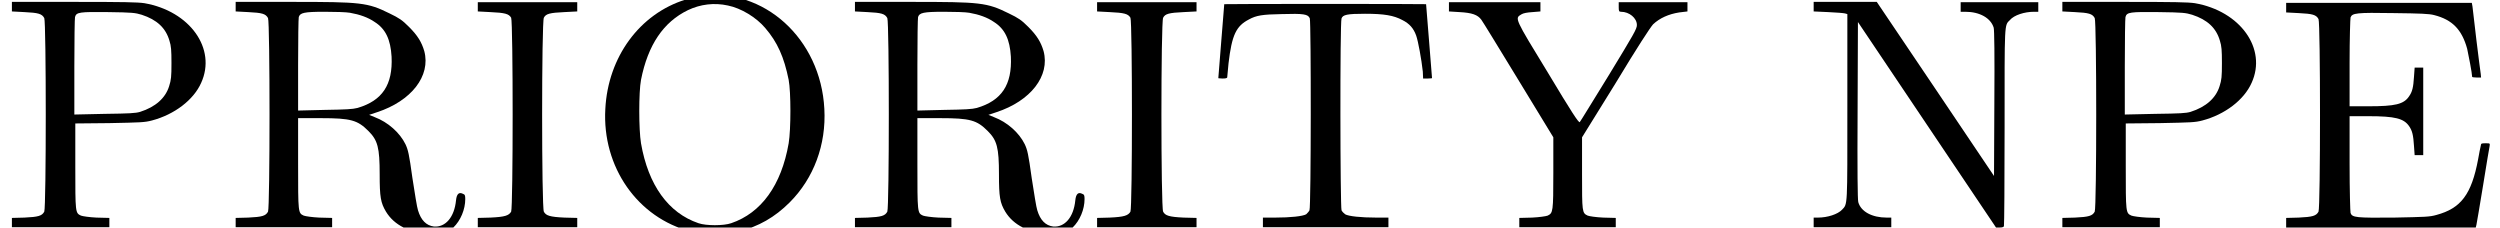 <?xml version='1.0' encoding='UTF-8'?>
<!-- This file was generated by dvisvgm 2.8.1 -->
<svg version='1.1' xmlns='http://www.w3.org/2000/svg' xmlns:xlink='http://www.w3.org/1999/xlink' width='75.393pt' height='6.861pt' viewBox='134.159 -6.861 75.393 6.861'>
<defs>
<path id='g0-69' d='M.329-6.625V-6.486L.707-6.466C1.126-6.446 1.235-6.416 1.305-6.286C1.365-6.167 1.365-.608 1.305-.478C1.235-.349 1.126-.319 .707-.299L.329-.289V-.139V0H3.188H6.047L6.067-.08C6.077-.12 6.167-.658 6.267-1.265C6.366-1.883 6.456-2.421 6.466-2.461C6.476-2.54 6.476-2.54 6.346-2.54S6.207-2.54 6.197-2.461C6.187-2.421 6.147-2.232 6.117-2.052C5.918-.996 5.599-.578 4.862-.379C4.653-.319 4.523-.319 3.587-.299C2.441-.289 2.321-.299 2.271-.438C2.262-.478 2.242-1.096 2.242-1.933V-3.357H2.809C3.616-3.357 3.875-3.288 4.035-3.059C4.134-2.919 4.164-2.78 4.184-2.461L4.204-2.182H4.334H4.463V-3.507V-4.822H4.334H4.204L4.184-4.543C4.164-4.224 4.134-4.095 4.035-3.955C3.875-3.716 3.616-3.656 2.809-3.656H2.242V-4.961C2.242-5.709 2.262-6.296 2.271-6.336C2.321-6.466 2.441-6.486 3.567-6.466C4.394-6.456 4.643-6.446 4.792-6.406C5.34-6.267 5.629-5.968 5.788-5.39C5.828-5.21 5.938-4.643 5.938-4.543C5.938-4.533 5.998-4.523 6.077-4.523H6.207L6.197-4.633C6.187-4.702 6.127-5.151 6.067-5.649S5.958-6.605 5.948-6.665L5.928-6.775H3.128H.329Z'/>
<path id='g0-73' d='M.299-6.655V-6.516L.677-6.496C1.116-6.476 1.235-6.446 1.305-6.326C1.365-6.197 1.365-.608 1.305-.478C1.235-.359 1.116-.319 .677-.299L.299-.289V-.149V-.01H1.793H3.298V-.149V-.289L2.909-.299C2.471-.319 2.351-.359 2.291-.478C2.222-.608 2.222-6.197 2.291-6.326C2.351-6.446 2.471-6.476 2.909-6.496L3.298-6.516V-6.655V-6.795H1.793H.299Z'/>
<path id='g0-78' d='M.329-6.655V-6.516L.767-6.496C1.006-6.486 1.245-6.466 1.275-6.456L1.345-6.436V-3.636C1.345-.598 1.355-.717 1.186-.538C1.056-.399 .747-.299 .458-.299H.329V-.149V-.01H1.494H2.67V-.149V-.299H2.531C2.092-.299 1.753-.478 1.674-.767C1.654-.847 1.644-1.714 1.654-3.537L1.664-6.197L3.746-3.098L5.828 0H5.938C6.007 0 6.057-.01 6.067-.04S6.087-1.415 6.087-3.029C6.087-6.217 6.077-6.087 6.247-6.257C6.376-6.406 6.685-6.506 6.974-6.506H7.103V-6.645V-6.795H5.938H4.762V-6.645V-6.506H4.902C5.34-6.506 5.669-6.316 5.758-6.027C5.778-5.958 5.788-5.22 5.778-3.736L5.768-1.554L4.005-4.174L2.232-6.804H1.285H.329Z'/>
<path id='g0-79' d='M3.397-6.984C3.298-6.964 3.108-6.924 2.969-6.874C1.584-6.446 .628-5.141 .548-3.577C.448-1.823 1.524-.289 3.128 .12C3.517 .219 4.184 .219 4.573 .12C5.171-.03 5.659-.309 6.107-.757C6.834-1.484 7.213-2.501 7.153-3.577C7.044-5.699 5.32-7.253 3.397-6.984ZM4.244-6.695C4.643-6.615 5.101-6.336 5.37-6.017C5.738-5.589 5.938-5.141 6.077-4.453C6.147-4.085 6.147-2.959 6.077-2.54C5.858-1.275 5.25-.438 4.344-.13C4.115-.05 3.587-.05 3.357-.13C2.451-.438 1.843-1.275 1.624-2.54C1.554-2.959 1.554-4.085 1.624-4.453C1.833-5.509 2.301-6.197 3.039-6.555C3.417-6.735 3.836-6.785 4.244-6.695Z'/>
<path id='g0-80' d='M.359-6.655V-6.516L.737-6.496C1.156-6.476 1.265-6.446 1.335-6.316C1.395-6.197 1.395-.608 1.335-.478C1.265-.349 1.156-.319 .737-.299L.359-.289V-.149V-.01H1.823H3.298V-.149V-.289L2.909-.299C2.7-.309 2.491-.339 2.441-.359C2.271-.438 2.271-.448 2.271-1.853V-3.138L3.298-3.148C4.244-3.168 4.354-3.168 4.583-3.228C5.26-3.407 5.838-3.846 6.067-4.364C6.535-5.39 5.729-6.526 4.354-6.765C4.144-6.795 3.746-6.804 2.222-6.804H.359ZM4.274-6.416C4.732-6.267 5.001-6.017 5.111-5.629C5.161-5.479 5.171-5.34 5.171-4.961C5.171-4.543 5.161-4.453 5.101-4.264C4.991-3.905 4.692-3.636 4.224-3.487C4.085-3.447 3.915-3.437 3.148-3.427L2.242-3.407V-4.842C2.242-5.639 2.252-6.316 2.262-6.346C2.301-6.496 2.401-6.506 3.268-6.496C3.995-6.486 4.075-6.476 4.274-6.416Z'/>
<path id='g0-82' d='M.329-6.655V-6.516L.707-6.496C1.126-6.476 1.235-6.446 1.305-6.316C1.365-6.197 1.365-.608 1.305-.478C1.235-.349 1.126-.319 .707-.299L.329-.289V-.149V-.01H1.783H3.238V-.149V-.289L2.849-.299C2.64-.309 2.431-.339 2.381-.359C2.212-.438 2.212-.438 2.212-1.933V-3.298H2.899C3.806-3.298 4.005-3.238 4.334-2.909C4.613-2.63 4.672-2.411 4.672-1.604C4.672-.917 4.702-.747 4.862-.478C5.111-.07 5.569 .159 6.207 .199C6.526 .219 6.715 .159 6.894 0C7.113-.209 7.253-.548 7.253-.857C7.253-.966 7.243-.996 7.183-1.016C7.064-1.076 6.994-1.016 6.974-.817C6.924-.309 6.655 0 6.306-.03C6.077-.06 5.918-.219 5.828-.518C5.798-.598 5.729-1.046 5.659-1.494C5.559-2.222 5.529-2.341 5.45-2.511C5.28-2.859 4.922-3.178 4.523-3.328L4.354-3.397L4.593-3.477C5.629-3.816 6.217-4.573 6.017-5.32C5.938-5.589 5.818-5.788 5.559-6.047C5.35-6.257 5.26-6.316 4.971-6.456C4.304-6.785 4.125-6.804 2.022-6.804H.329ZM3.776-6.476C4.065-6.426 4.324-6.336 4.523-6.197C4.852-5.988 5.001-5.669 5.031-5.151C5.071-4.304 4.752-3.826 4.005-3.606C3.856-3.567 3.656-3.557 3.019-3.547L2.212-3.527V-4.902C2.212-5.659 2.222-6.316 2.232-6.346C2.271-6.476 2.391-6.506 3.009-6.506C3.328-6.506 3.666-6.496 3.776-6.476Z'/>
<path id='g0-84' d='M.538-6.735C.538-6.735 .498-6.227 .448-5.619S.359-4.503 .359-4.503S.418-4.493 .488-4.493C.578-4.493 .628-4.503 .628-4.533C.628-4.553 .648-4.742 .667-4.951C.767-5.808 .897-6.077 1.285-6.276C1.504-6.396 1.684-6.426 2.271-6.436C2.929-6.456 3.068-6.436 3.118-6.306C3.158-6.187 3.158-.618 3.108-.518C3.088-.478 3.039-.428 3.009-.399C2.909-.339 2.531-.299 2.072-.299H1.704V-.149V-.01H3.597H5.489V-.149V-.299H5.121C4.663-.299 4.284-.339 4.184-.399C4.144-.428 4.095-.478 4.075-.518C4.035-.618 4.025-6.187 4.075-6.306C4.115-6.416 4.244-6.446 4.782-6.446C5.36-6.446 5.649-6.396 5.908-6.257C6.127-6.147 6.247-6.007 6.326-5.788C6.386-5.619 6.486-5.071 6.526-4.702L6.535-4.493H6.675C6.745-4.493 6.804-4.503 6.804-4.503S6.765-5.011 6.715-5.619S6.625-6.735 6.625-6.735C6.625-6.745 .538-6.745 .538-6.735Z'/>
<path id='g0-89' d='M.12-6.655V-6.516L.438-6.496C.817-6.476 .986-6.416 1.096-6.267C1.136-6.217 1.634-5.4 2.212-4.453L3.268-2.72V-1.644C3.268-.468 3.258-.438 3.098-.359C3.049-.339 2.839-.309 2.63-.299L2.242-.289V-.149V-.01H3.696H5.151V-.149V-.289L4.772-.299C4.553-.309 4.354-.339 4.304-.359C4.134-.438 4.134-.468 4.134-1.634V-2.72L5.141-4.344C5.808-5.45 6.187-6.027 6.276-6.127C6.476-6.316 6.745-6.436 7.064-6.486L7.313-6.516V-6.655V-6.795H6.276H5.24V-6.645C5.24-6.526 5.25-6.506 5.31-6.506C5.559-6.506 5.788-6.316 5.788-6.107C5.788-5.988 5.699-5.838 4.941-4.593C4.473-3.836 4.085-3.198 4.065-3.178C4.035-3.148 3.826-3.467 3.108-4.663C2.092-6.326 2.102-6.306 2.301-6.426C2.361-6.466 2.481-6.486 2.64-6.496L2.879-6.516V-6.655V-6.795H1.494H.12Z'/>
</defs>
<g id='page1'>
<use x='134.159' y='0' xlink:href='#g0-80'/>
<use x='140.937' y='0' xlink:href='#g0-82'/>
<use x='148.269' y='0' xlink:href='#g0-73'/>
<use x='151.866' y='0' xlink:href='#g0-79'/>
<use x='159.613' y='0' xlink:href='#g0-82'/>
<use x='166.945' y='0' xlink:href='#g0-73'/>
<use x='170.541' y='0' xlink:href='#g0-84'/>
<use x='177.735' y='0' xlink:href='#g0-89'/>
<use x='188.525' y='0' xlink:href='#g0-78'/>
<use x='195.995' y='0' xlink:href='#g0-80'/>
<use x='202.774' y='0' xlink:href='#g0-69'/>
</g>
</svg>